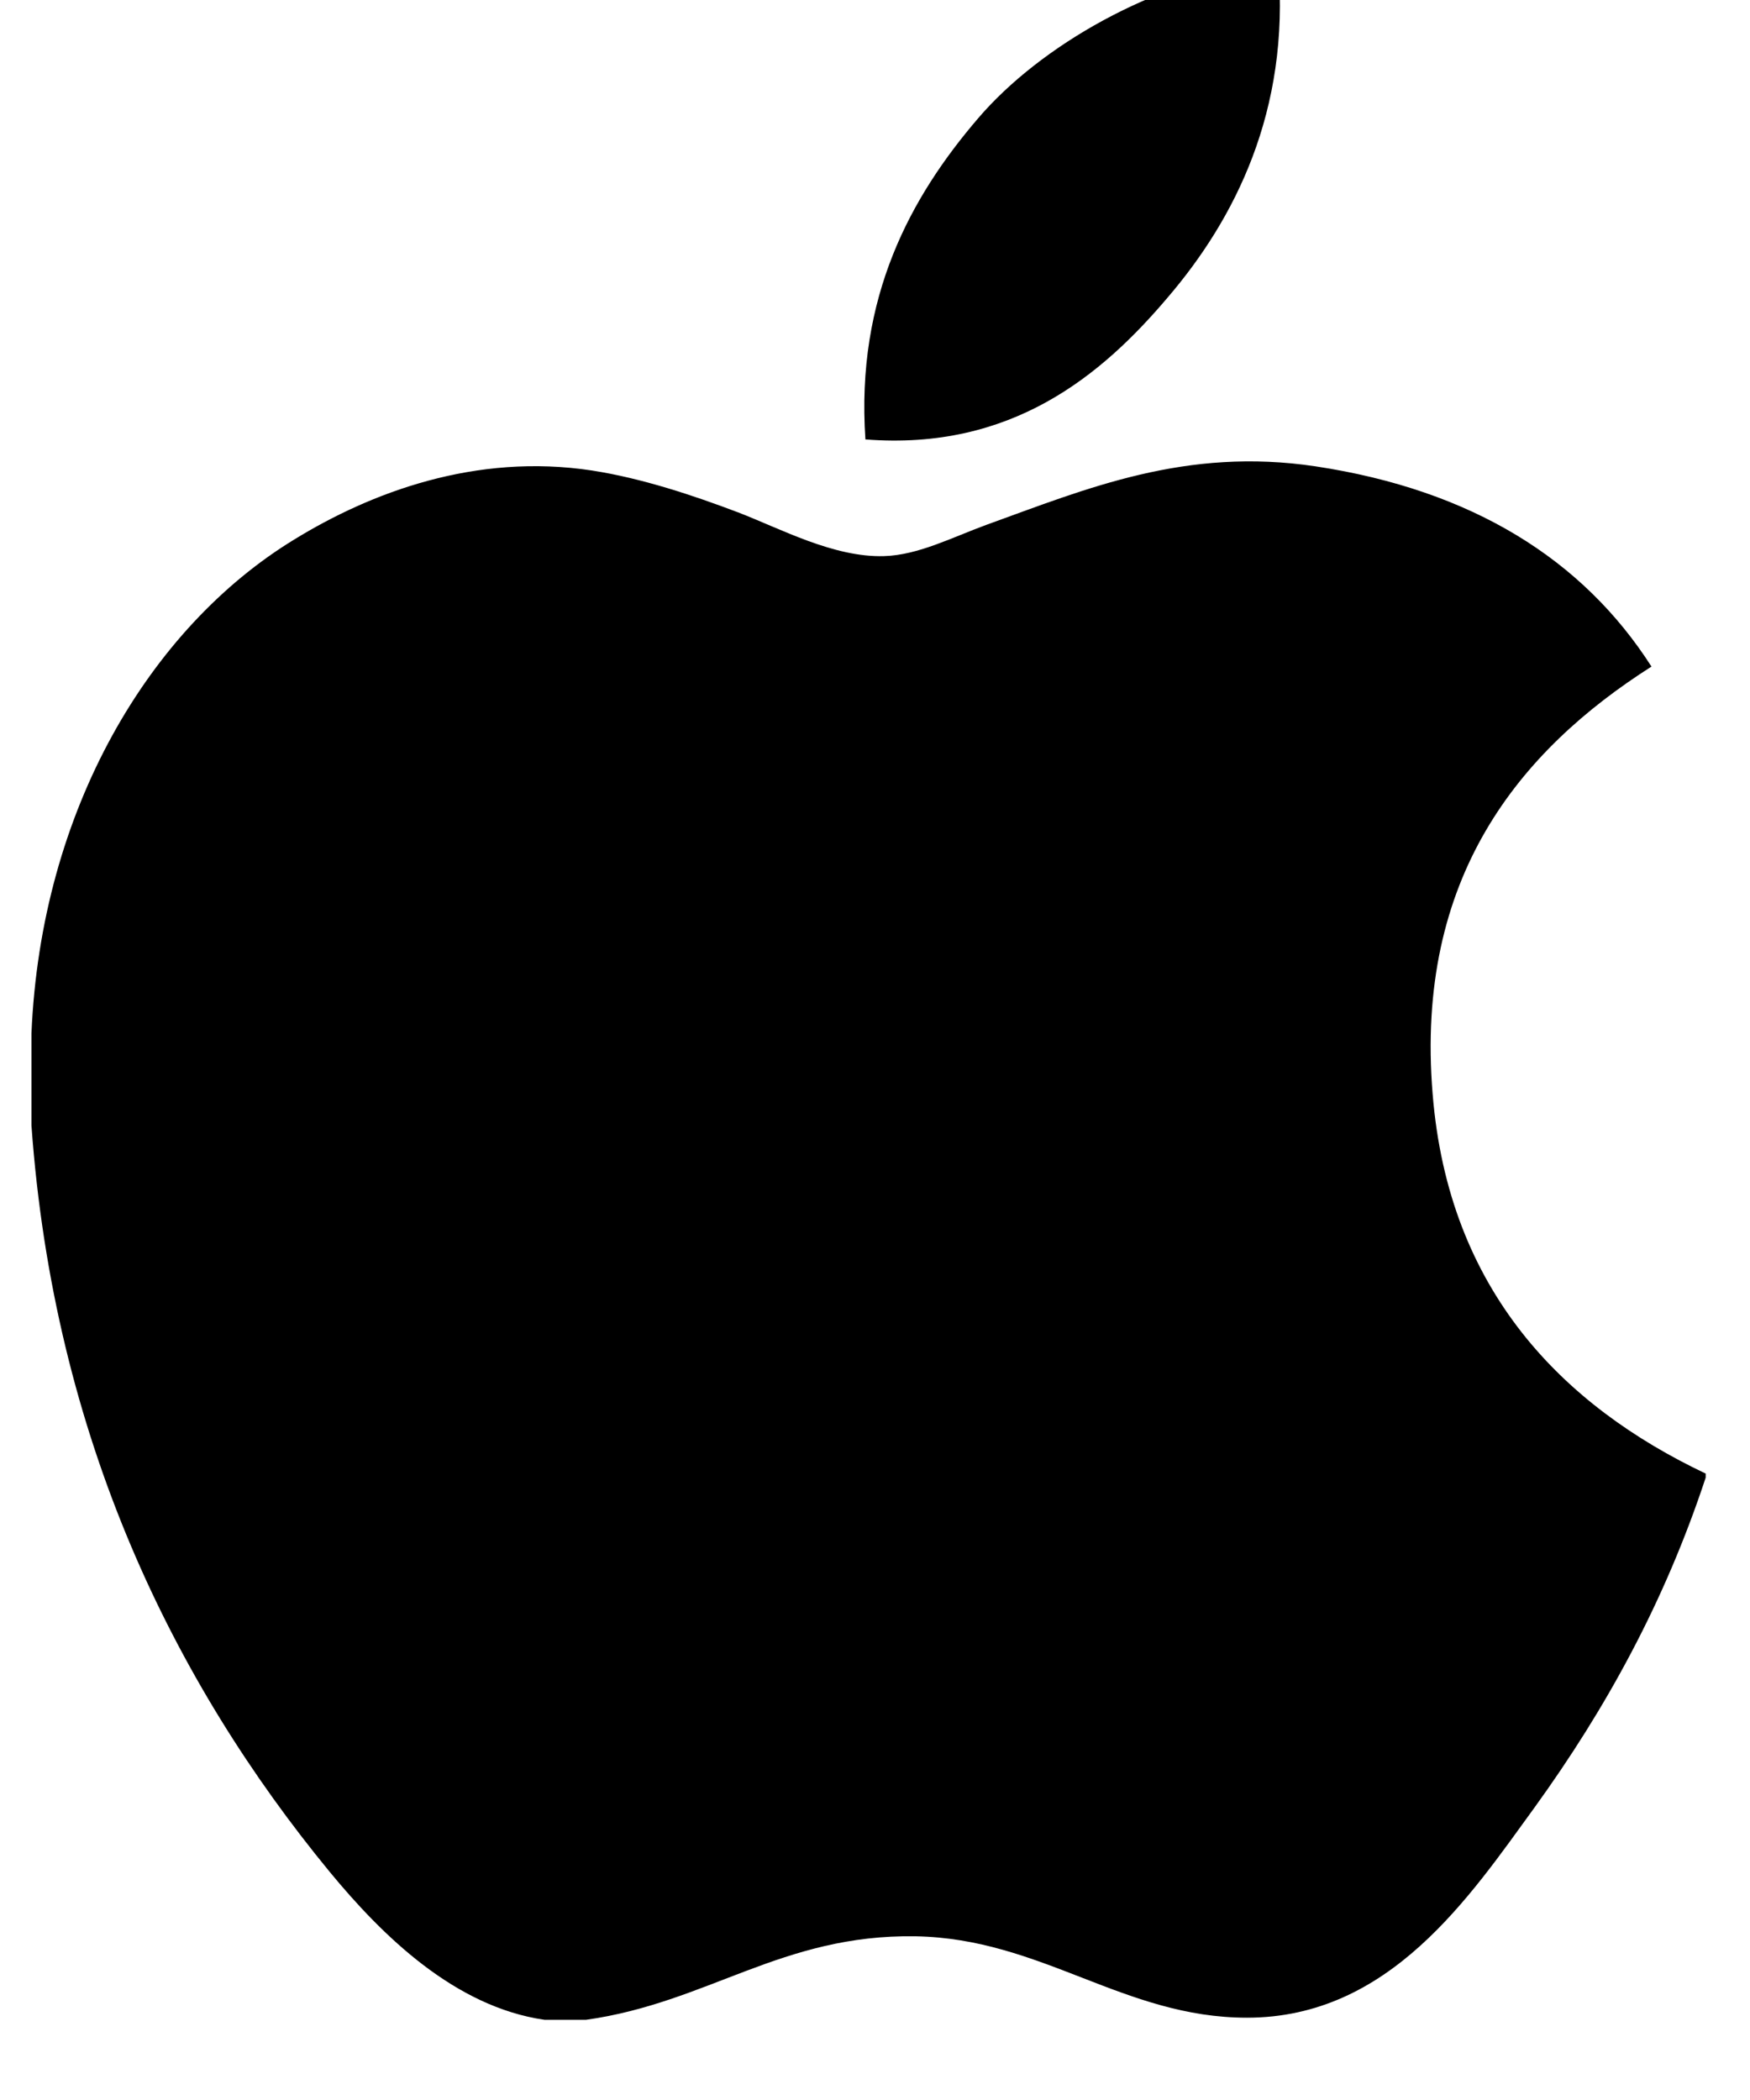<svg width="40" height="48" viewBox="0 0 40 48" fill="none" xmlns="http://www.w3.org/2000/svg" xmlns:xlink="http://www.w3.org/1999/xlink">
<path d="M28.885,-0.773C28.994,-0.773 29.104,-0.773 29.219,-0.773C29.487,2.537 28.223,5.011 26.688,6.802C25.181,8.581 23.118,10.306 19.781,10.044C19.558,6.781 20.824,4.491 22.357,2.704C23.78,1.039 26.387,-0.443 28.885,-0.773Z" fill="#000000"/>
<path d="M38.987,33.682C38.987,33.715 38.987,33.744 38.987,33.775C38.049,36.615 36.711,39.049 35.079,41.309C33.589,43.359 31.763,46.119 28.502,46.119C25.684,46.119 23.812,44.308 20.925,44.258C17.87,44.209 16.19,45.773 13.397,46.167C13.078,46.167 12.758,46.167 12.445,46.167C10.394,45.87 8.739,44.246 7.533,42.782C3.977,38.458 1.23,32.872 0.719,25.724C0.719,25.023 0.719,24.324 0.719,23.623C0.935,18.507 3.421,14.348 6.725,12.332C8.469,11.26 10.866,10.347 13.535,10.755C14.679,10.933 15.848,11.324 16.872,11.712C17.843,12.085 19.057,12.746 20.207,12.711C20.987,12.689 21.762,12.283 22.547,11.996C24.847,11.165 27.102,10.213 30.074,10.66C33.646,11.2 36.182,12.788 37.748,15.236C34.727,17.159 32.338,20.058 32.746,25.006C33.108,29.502 35.722,32.132 38.987,33.682Z" fill="#000000"/>
</svg>
